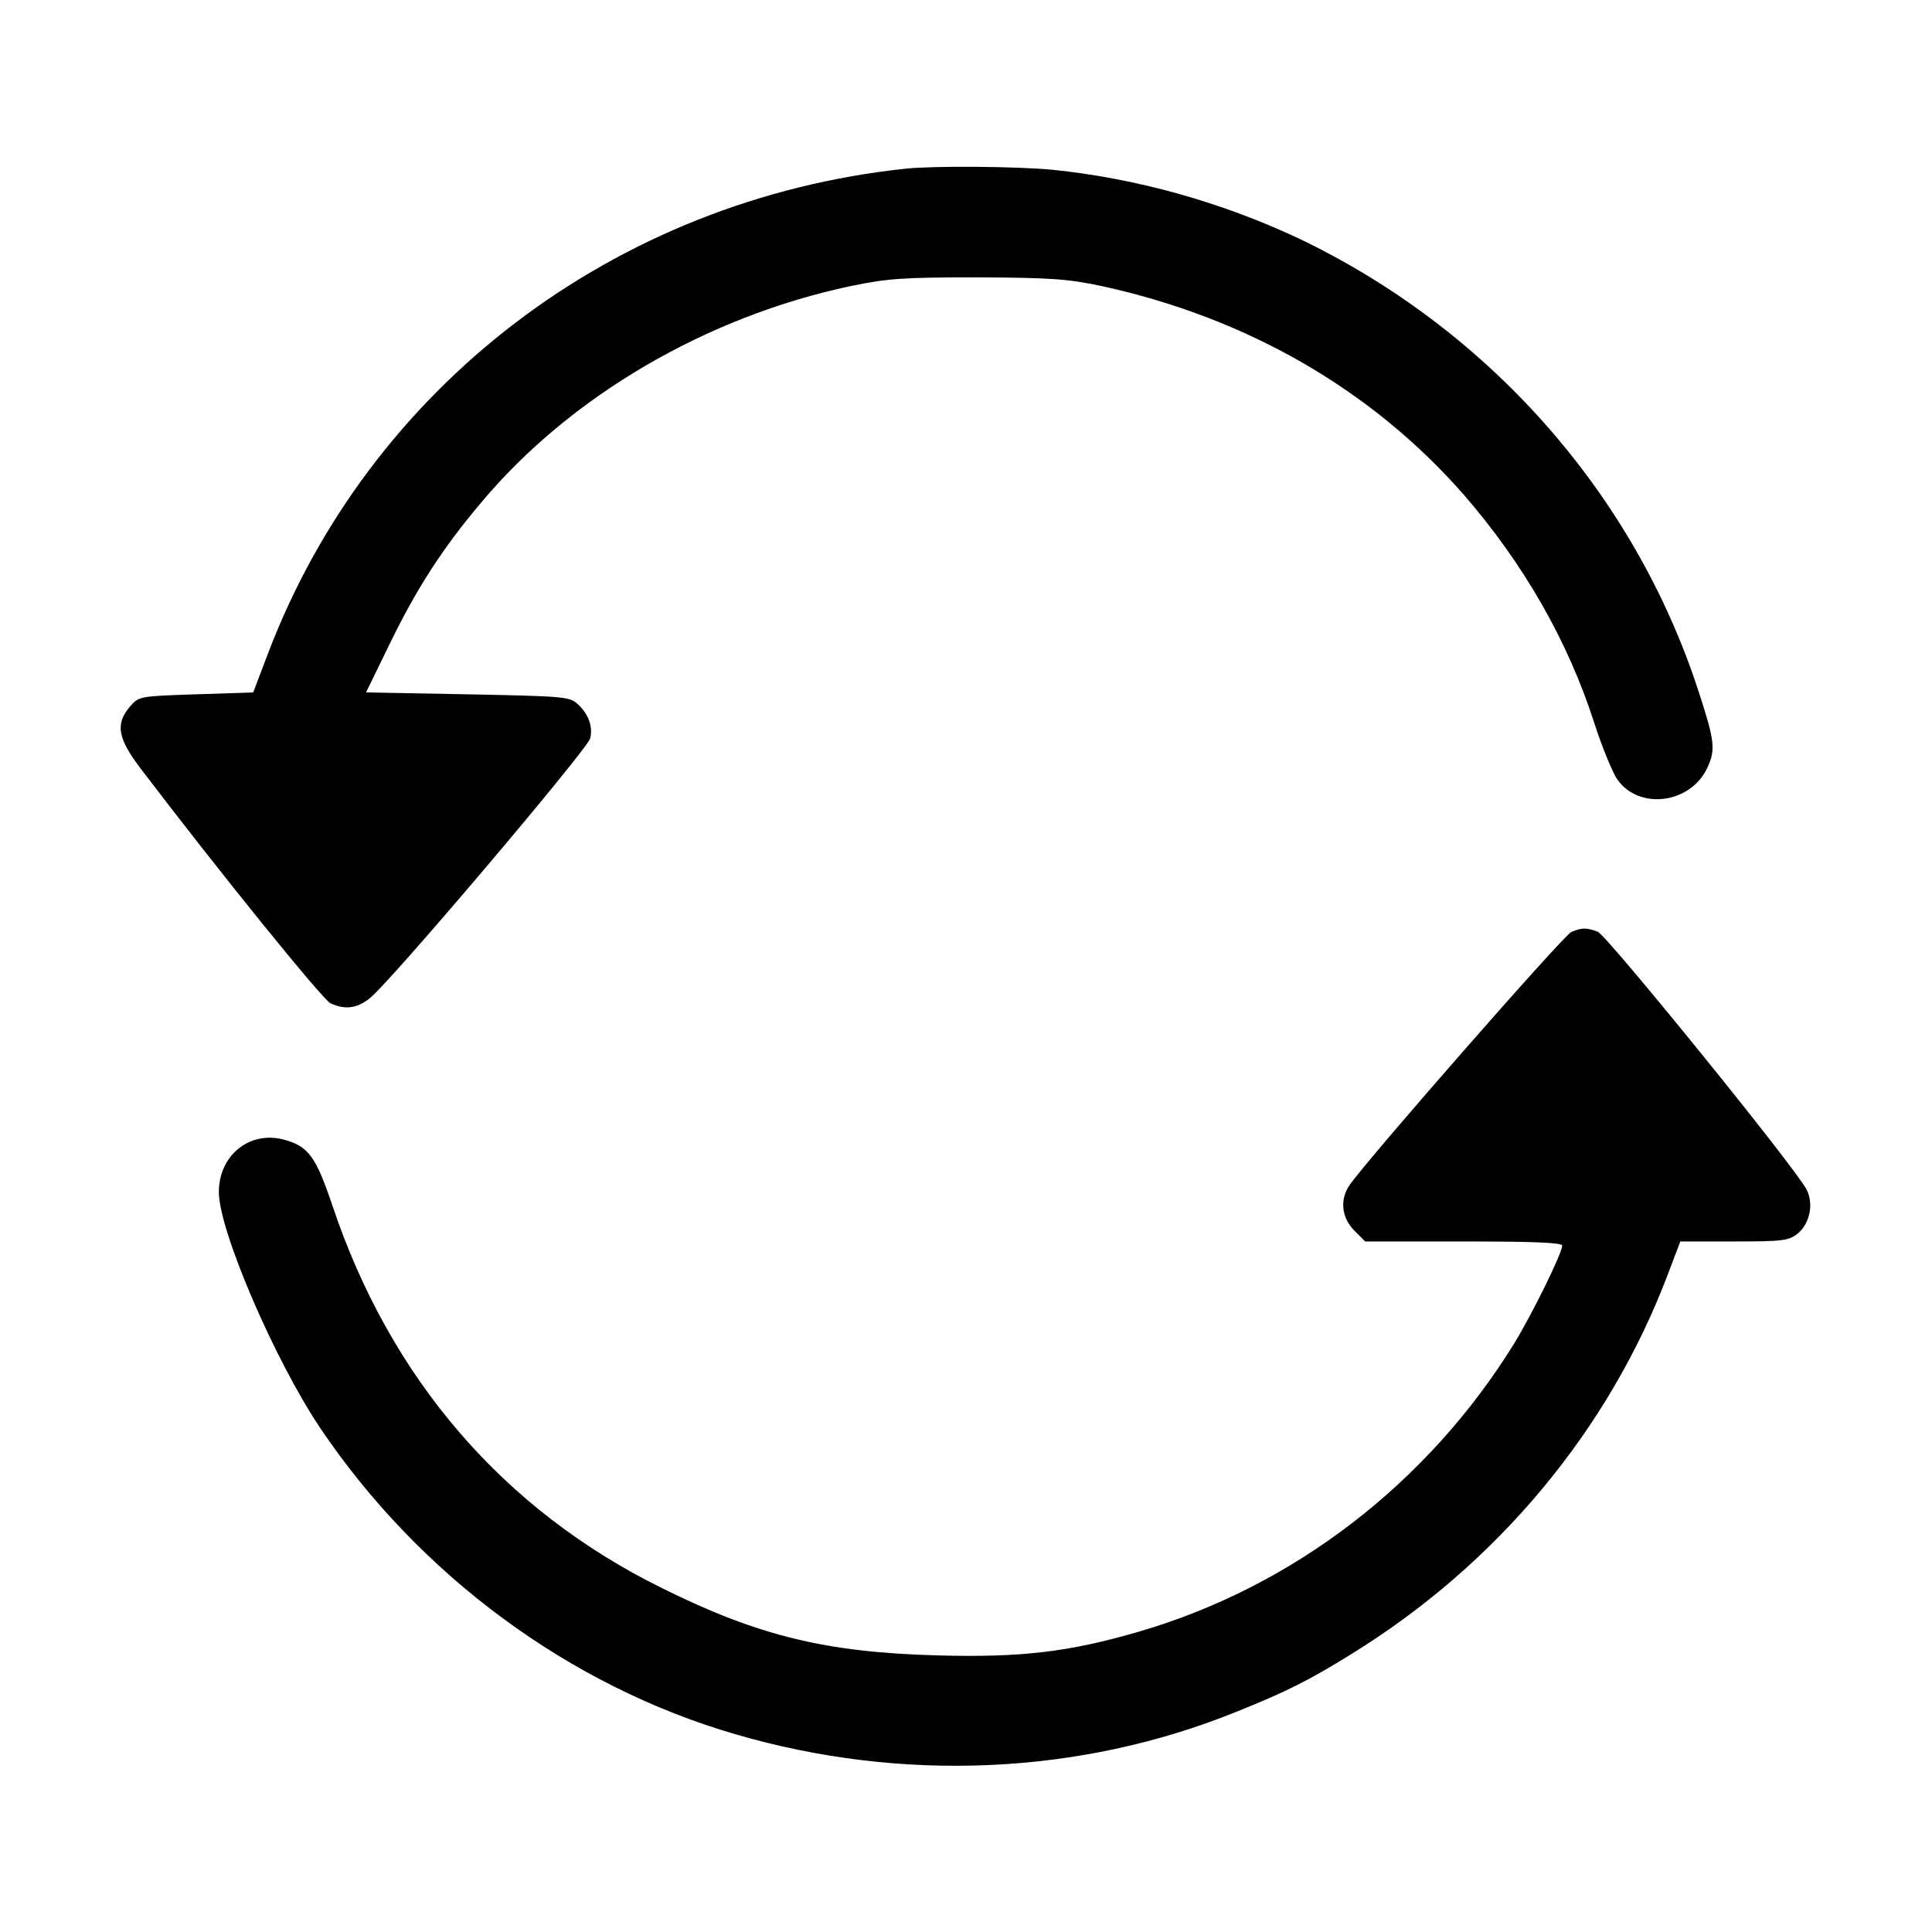 <?xml version="1.0" encoding="UTF-8"?>
<svg xmlns="http://www.w3.org/2000/svg" xmlns:xlink="http://www.w3.org/1999/xlink" width="200px" height="200px" viewBox="0 0 200 200" version="1.1">
<g id="surface1">
<path style=" stroke:none;fill-rule:nonzero;fill:rgb(0%,0%,0%);fill-opacity:1;" d="M 93.75 17.461 C 63.594 20.664 38.203 40.039 27.695 67.773 L 26.211 71.68 L 20.312 71.875 C 14.414 72.07 14.375 72.07 13.438 73.164 C 11.914 74.961 12.188 76.445 14.57 79.57 C 22.734 90.312 33.398 103.477 34.219 103.867 C 35.703 104.531 36.875 104.414 38.203 103.398 C 40.039 102.109 60.781 77.617 61.094 76.445 C 61.406 75.195 60.898 73.867 59.766 72.852 C 58.945 72.109 58.203 72.07 48.398 71.875 L 37.891 71.68 L 40.234 66.875 C 43.086 60.977 45.781 56.797 49.805 52.031 C 59.023 41.016 73.125 32.773 88.086 29.609 C 91.875 28.828 93.438 28.711 101.172 28.711 C 108.789 28.75 110.508 28.867 114.023 29.609 C 129.102 32.891 142.031 40.352 151.562 51.25 C 157.695 58.32 162.305 66.328 165.039 74.844 C 165.859 77.383 166.953 80.039 167.461 80.742 C 169.727 83.867 174.961 83.203 176.719 79.531 C 177.617 77.617 177.539 76.758 175.781 71.406 C 169.102 51.016 154.062 34.062 134.453 24.688 C 126.562 20.977 117.773 18.477 108.984 17.578 C 105.469 17.227 96.68 17.148 93.75 17.461 Z M 162.656 96.484 C 161.914 96.758 141.523 120.039 139.727 122.656 C 138.672 124.141 138.867 126.055 140.195 127.383 L 141.328 128.516 L 151.523 128.516 C 158.711 128.516 161.719 128.633 161.719 128.945 C 161.719 129.727 158.594 136.055 156.758 139.062 C 147.773 153.594 133.828 164.297 117.773 168.945 C 110.625 171.016 105.703 171.602 97.07 171.367 C 85.547 171.055 78.555 169.375 68.555 164.414 C 52.148 156.328 40.43 142.773 34.414 124.805 C 32.695 119.727 31.953 118.672 29.375 117.969 C 25.82 117.031 22.656 119.609 22.656 123.398 C 22.656 127.383 28.438 140.82 33.164 147.852 C 43.438 163.086 58.945 174.531 76.133 179.531 C 93.398 184.57 111.797 183.75 127.93 177.227 C 133.203 175.117 135.508 173.945 139.922 171.211 C 155.039 161.875 166.562 148.008 172.656 131.914 L 173.945 128.516 L 179.492 128.516 C 184.492 128.516 185.156 128.438 186.055 127.734 C 187.344 126.719 187.773 124.648 187.031 123.164 C 185.938 120.977 166.367 96.836 165.391 96.445 C 164.219 96.016 163.75 96.016 162.656 96.484 Z M 162.656 96.484 "/>
</g>
</svg>
